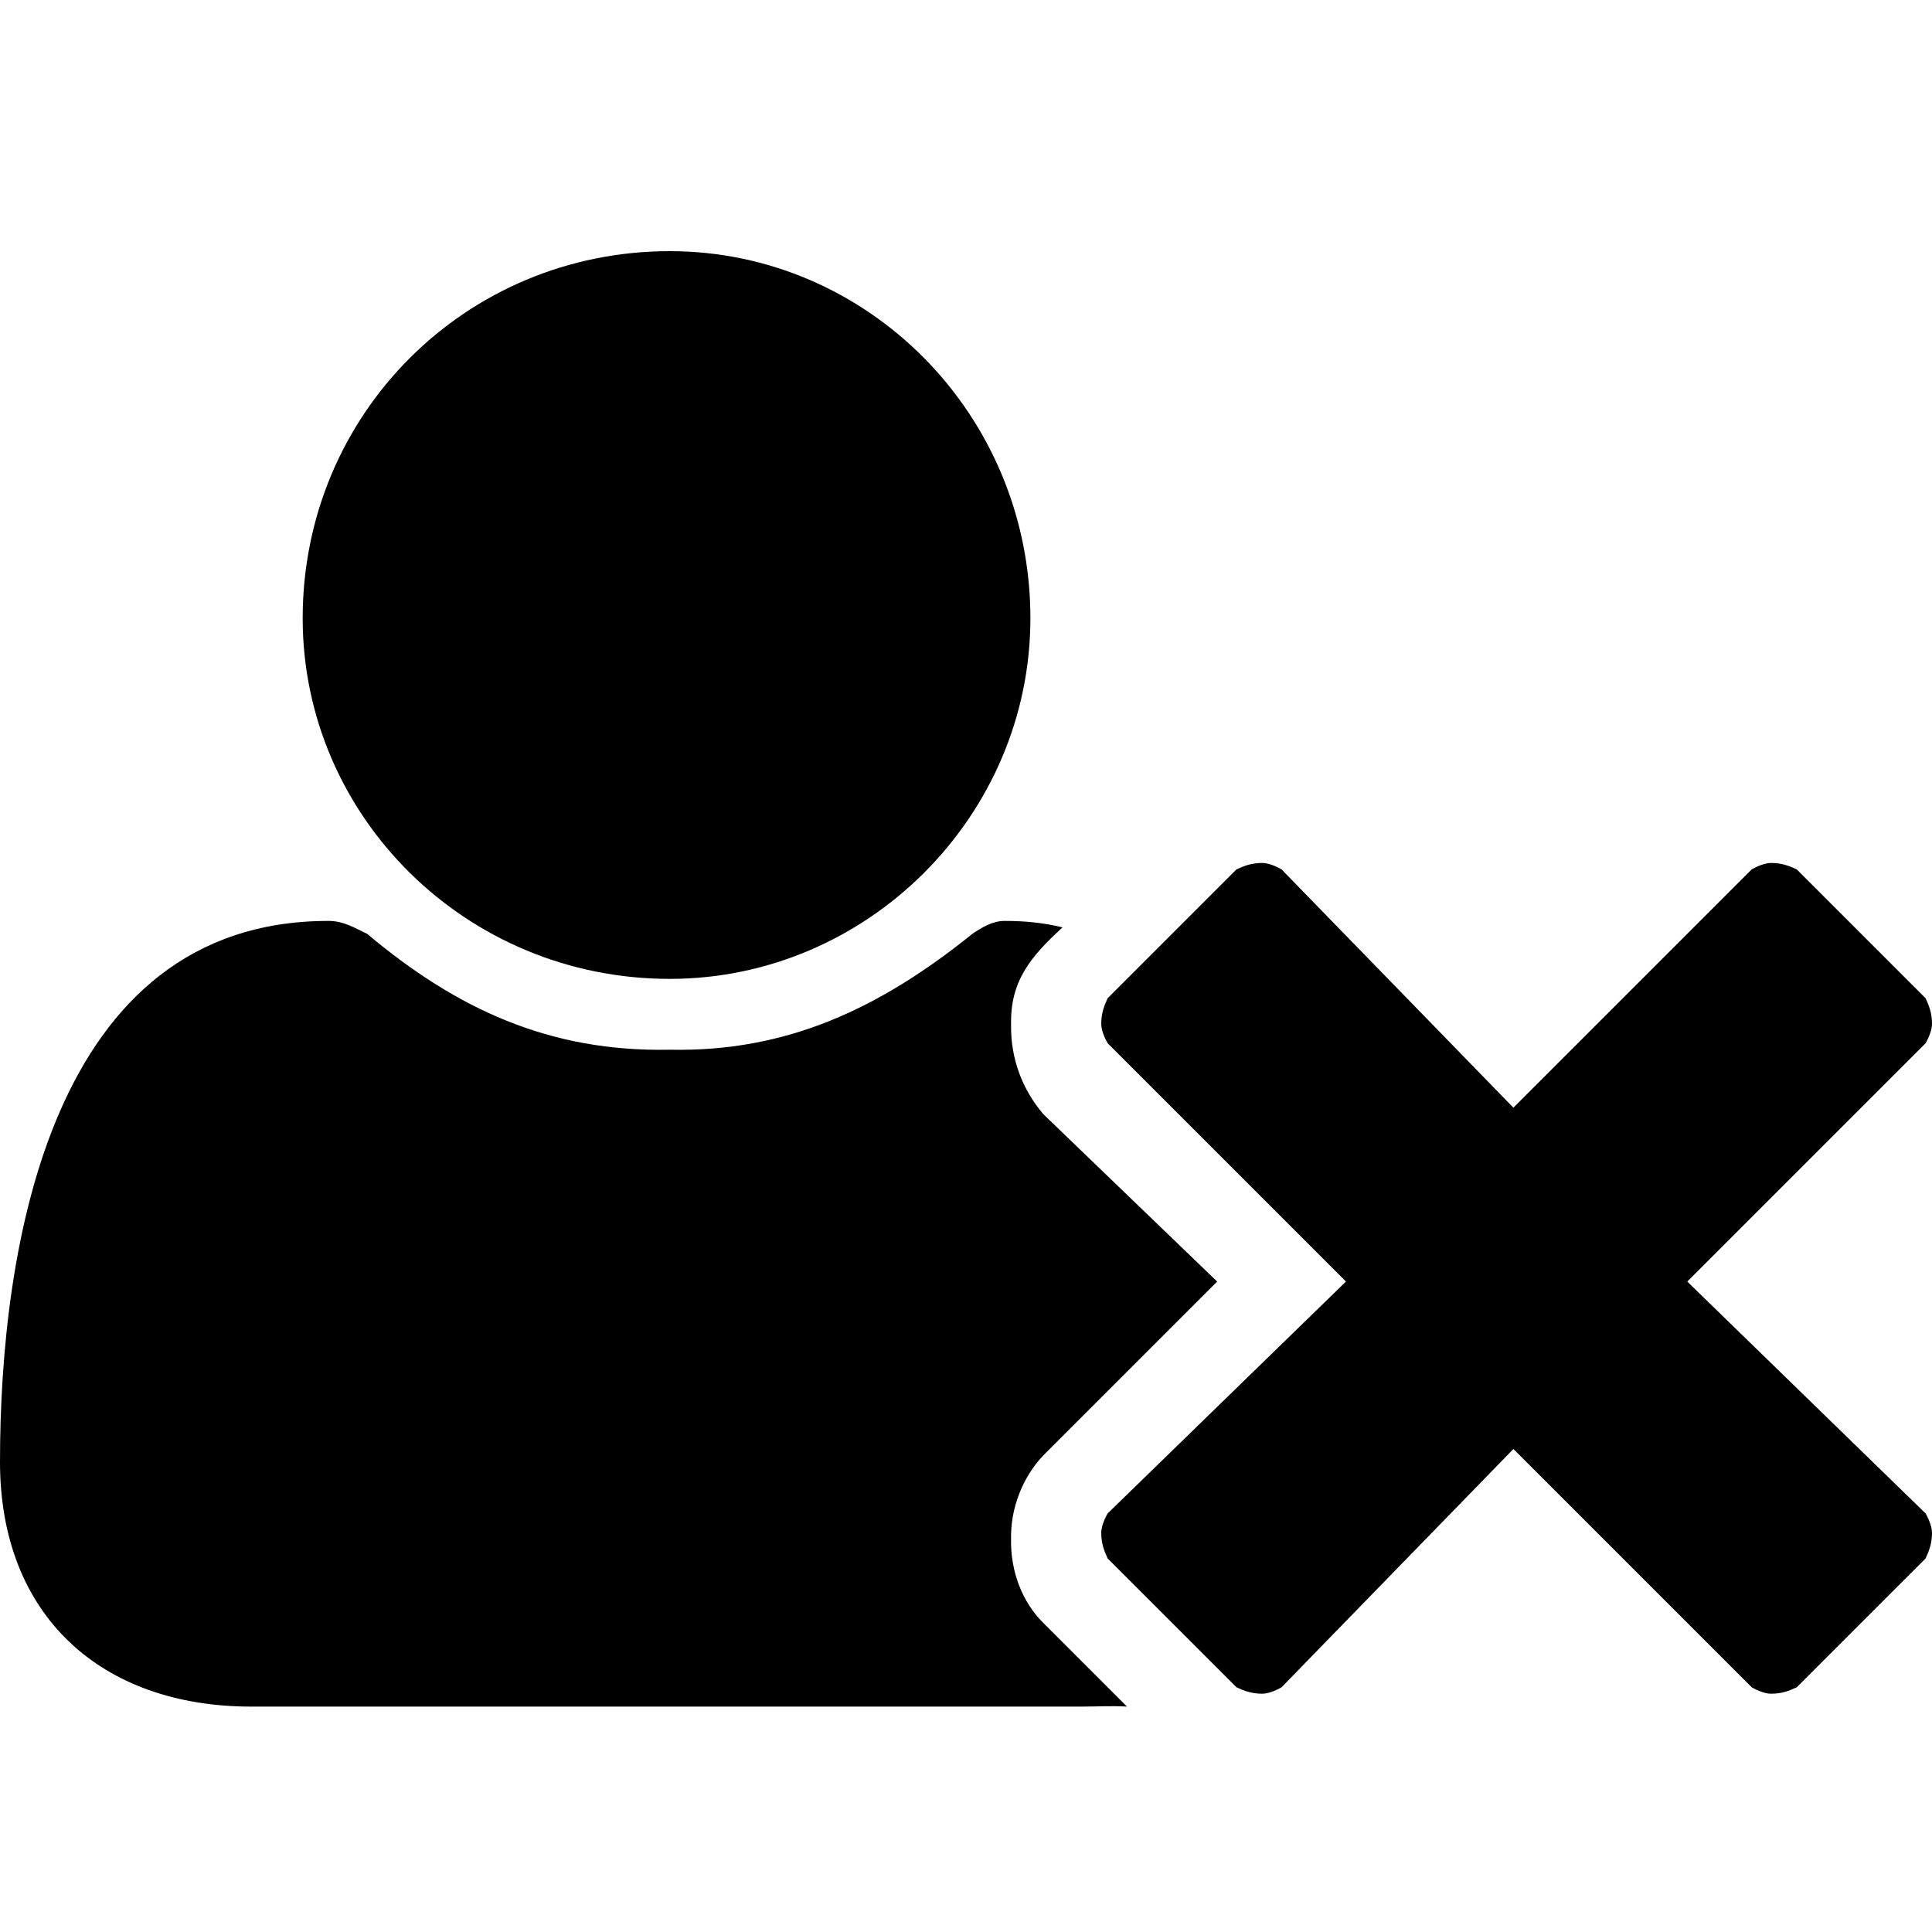 <?xml version="1.0" encoding="UTF-8"?>
<svg width="300px" height="300px" viewBox="0 0 300 300" version="1.1" xmlns="http://www.w3.org/2000/svg" xmlns:xlink="http://www.w3.org/1999/xlink">
    <defs></defs>
    <g id="icon_logout" fill="#000000" stroke="none" stroke-width="1" fill-rule="evenodd">
       	<path d="M104,152 C72.307,152 47,126.693 47,96 C47,64.307 72.307,39 104,39 C134.693,39 160,64.307 160,96 C160,126.693 134.693,152 104,152 Z M262,199 L299,235 C299.559,235.966 300,237.141 300,238 C300,239.639 299.559,240.814 299,242 L279,262 C277.814,262.559 276.639,263 275,263 C274.141,263 272.966,262.559 272,262 L235,225 L199,262 C198.034,262.559 196.859,263 196,263 C194.361,263 193.186,262.559 192,262 L172,242 C171.441,240.814 171,239.639 171,238 C171,237.141 171.441,235.966 172,235 L209,199 L172,162 C171.441,161.034 171,159.859 171,159 C171,157.361 171.441,156.186 172,155 L192,135 C193.186,134.441 194.361,134 196,134 C196.859,134 198.034,134.441 199,135 L235,172 L272,135 C272.966,134.441 274.141,134 275,134 C276.639,134 277.814,134.441 279,135 L299,155 C299.559,156.186 300,157.361 300,159 C300,159.859 299.559,161.034 299,162 L262,199 Z M189,199 L162,226 C158.801,229.368 156.886,234.207 157,239 C156.886,244.031 158.801,248.87 162,252 L175,265 C172.501,264.853 170.292,265 168,265 L39,265 C15.762,265 0,250.923 0,227 C0,193.882 7.807,143 51,143 C53.327,143 54.947,144.026 57,145 C70.857,156.637 85.293,163.382 104,163 C122.121,163.382 136.557,156.637 151,145 C152.467,144.026 154.087,143 156,143 C159.243,143 162.042,143.293 165,144 C159.98,148.572 156.886,152.385 157,159 C156.886,164.409 158.801,169.248 162,173 L189,199 Z" id="icon"></path>
    </g>
</svg>
